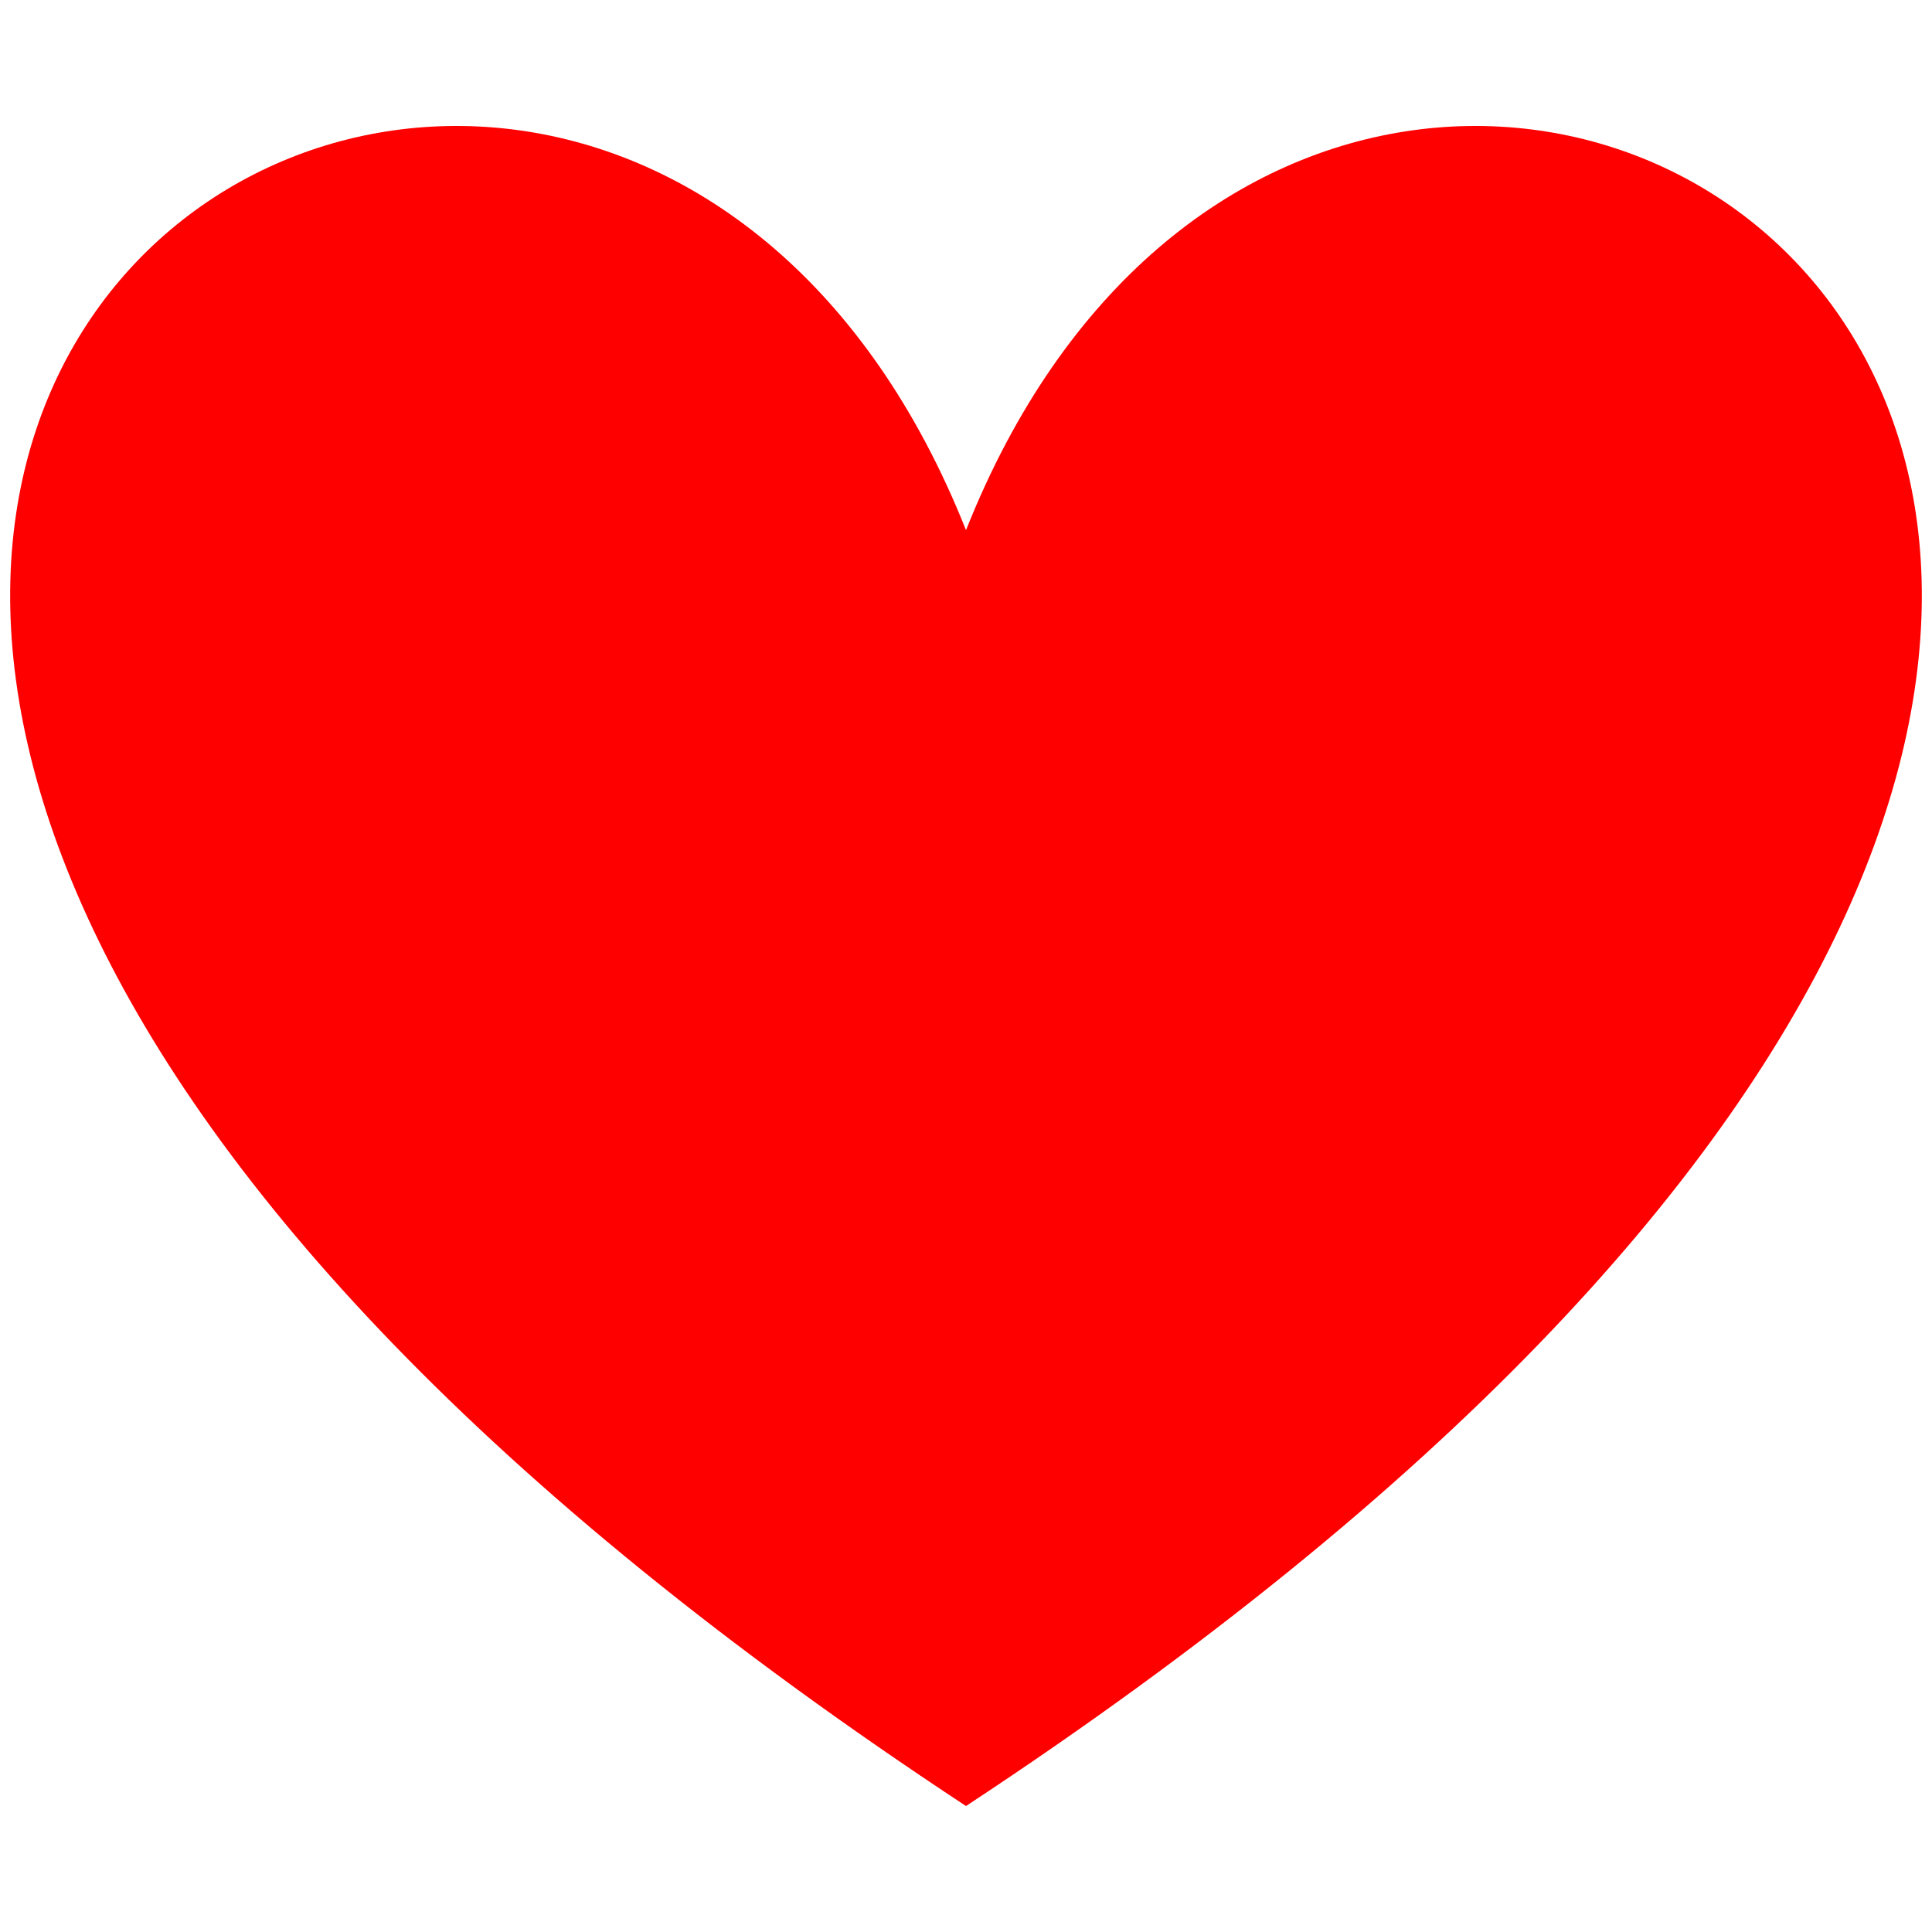 <svg width="80" height="80" viewBox="0,0,200,200" xmlns="http://www.w3.org/2000/svg">
 <g>
  <path stroke="#fff" id="heart" d="m100,54.884c40.796,-102.726 200.635,0 0,132.077c-200.635,-132.077 -40.796,-234.803 0,-132.077z" stroke-width="0" fill="#ff0000"/>
 </g>
</svg>